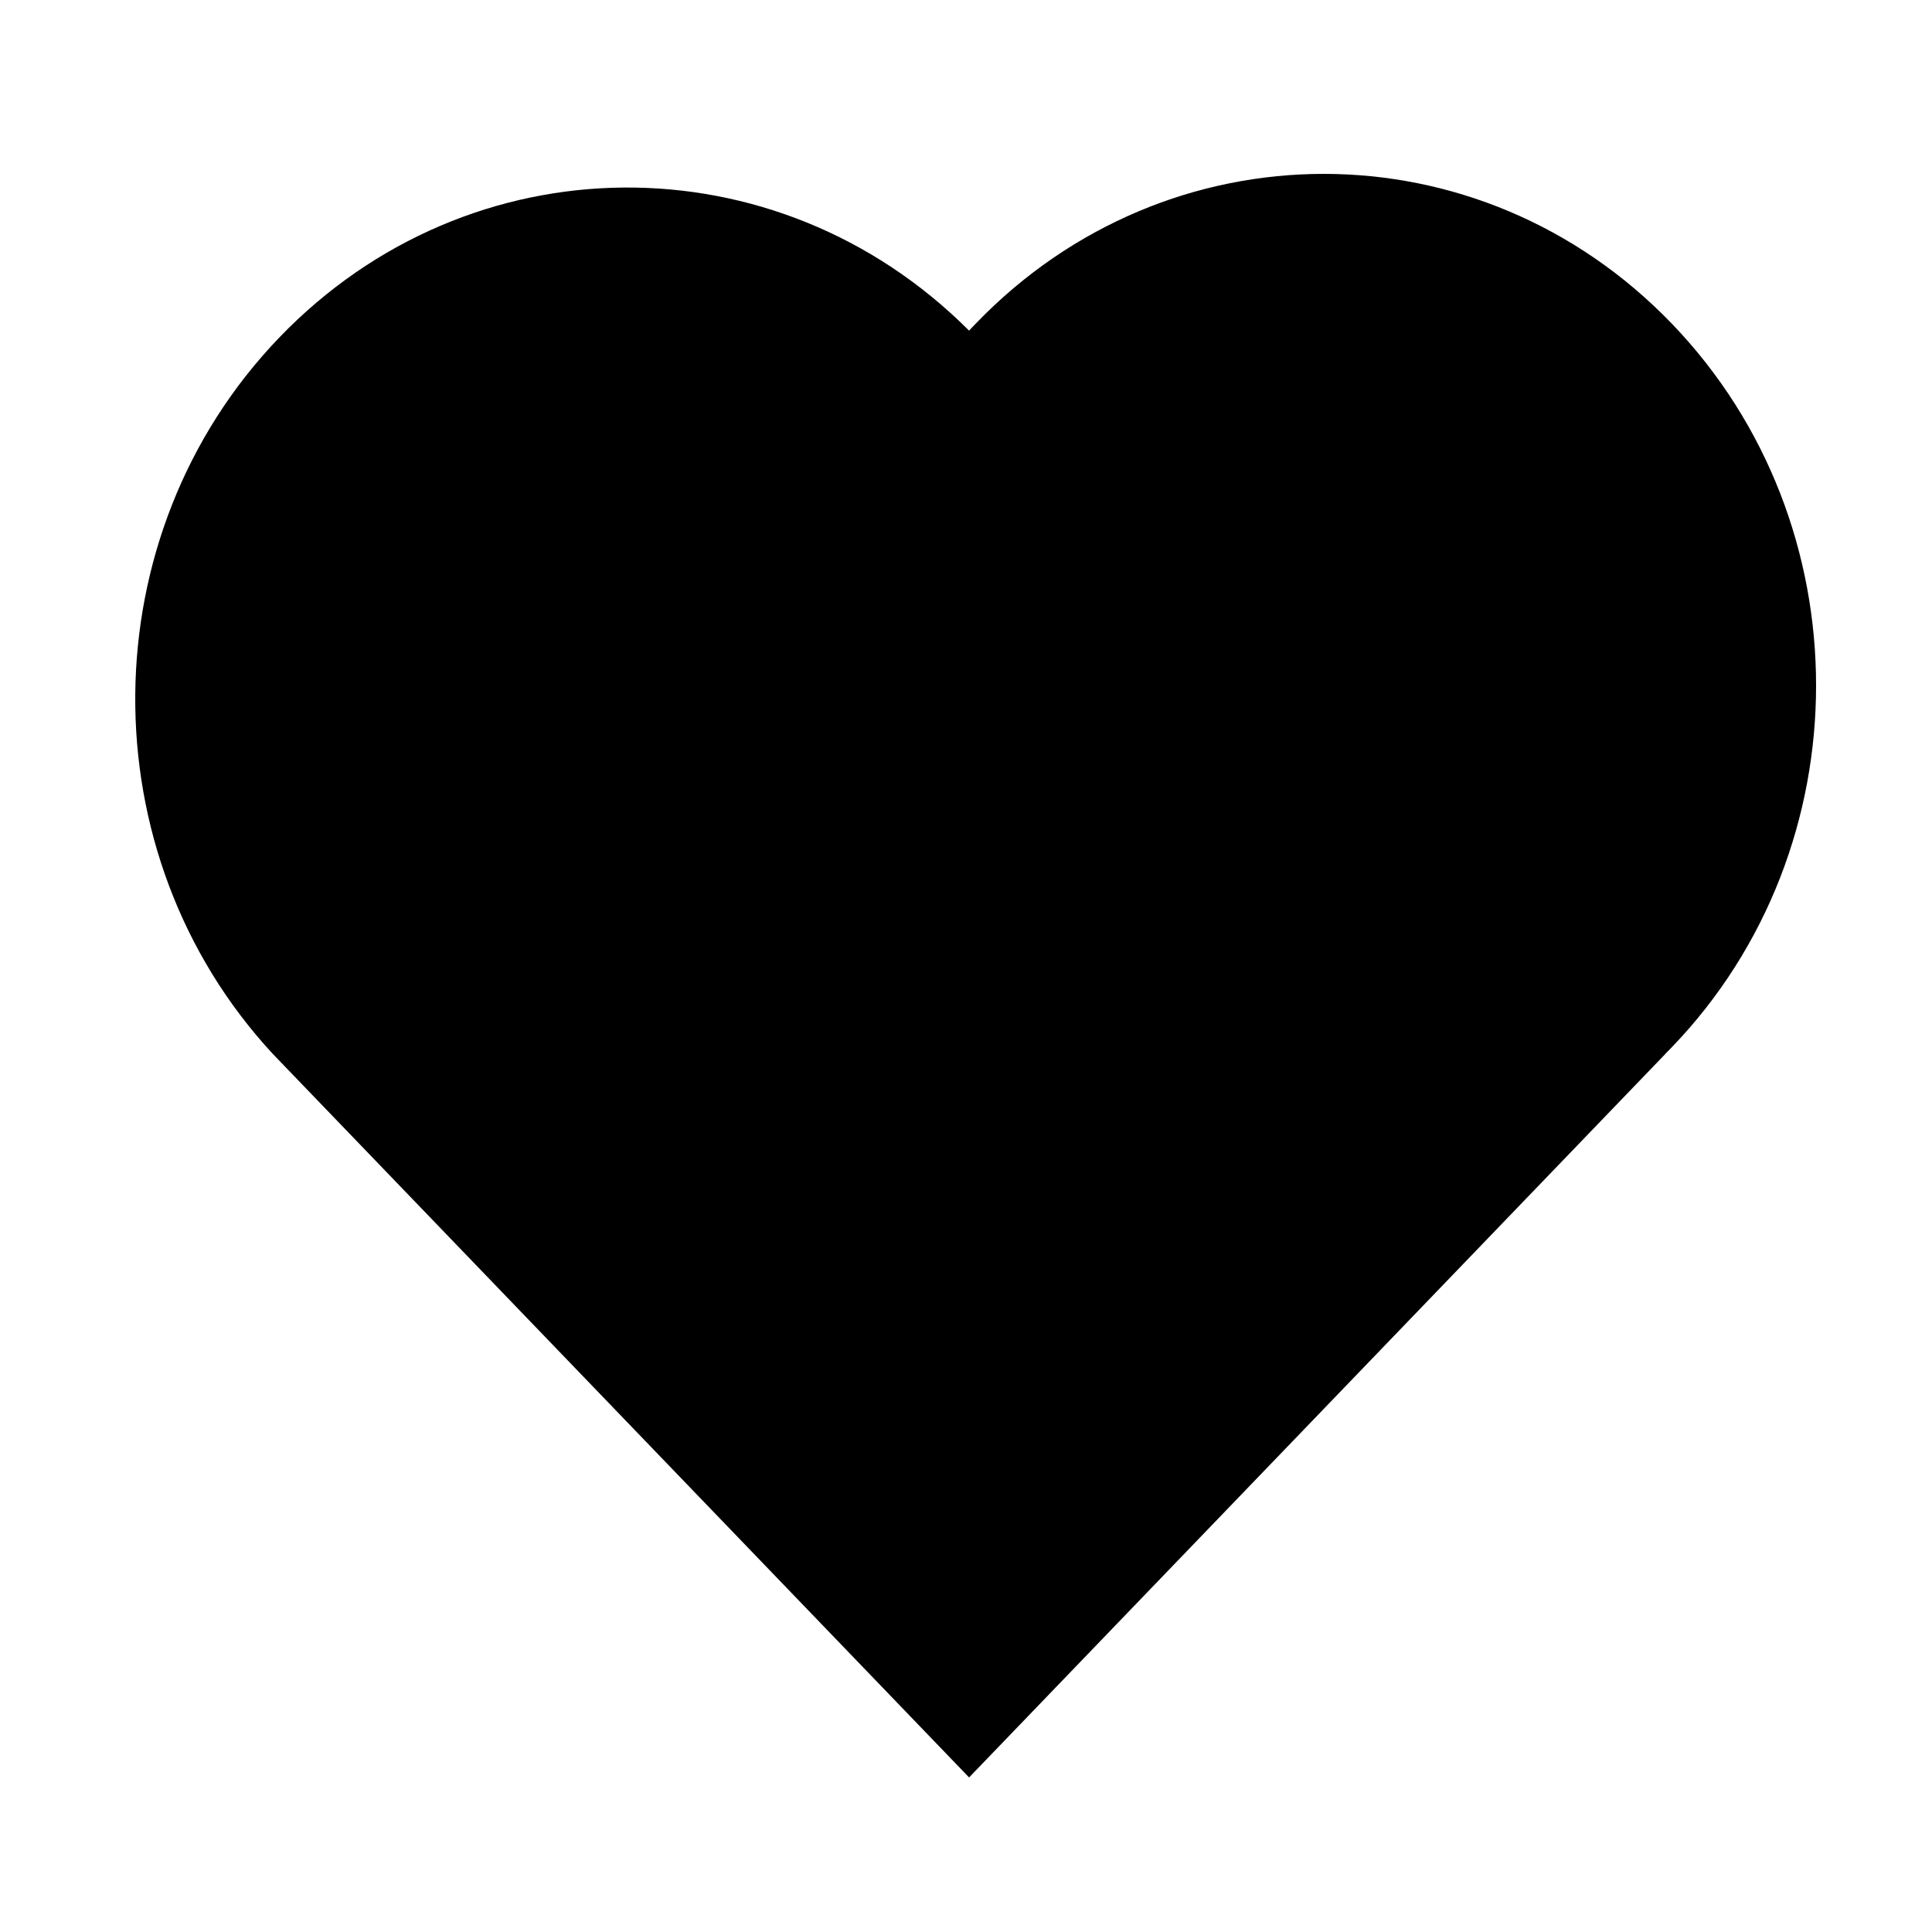 <?xml version="1.0" ?><svg version="1.1" viewBox="0 0 100 100" xmlns="http://www.w3.org/2000/svg" xmlns:xlink="http://www.w3.org/1999/xlink"><title/><desc/><g fill="none" fill-rule="evenodd" id="remove-from-your-liked-songs-fill" stroke="none" stroke-width="1"><path d="M50.5,16.755 C60.451,6.415 76.585,6.415 86.536,16.755 C96.488,27.096 96.488,43.861 86.536,54.201 C86.423,54.319 86.308,54.436 86.193,54.551 L86.196,54.554 L50.16,92 L14.124,54.554 C4.514,44.185 4.626,27.684 14.464,17.462 C24.301,7.239 40.181,7.123 50.157,17.112 L50.16,17.109 C50.275,16.992 50.387,16.873 50.5,16.755 Z" fill="currentColor" id="Combined-Shape"/></g></svg>
